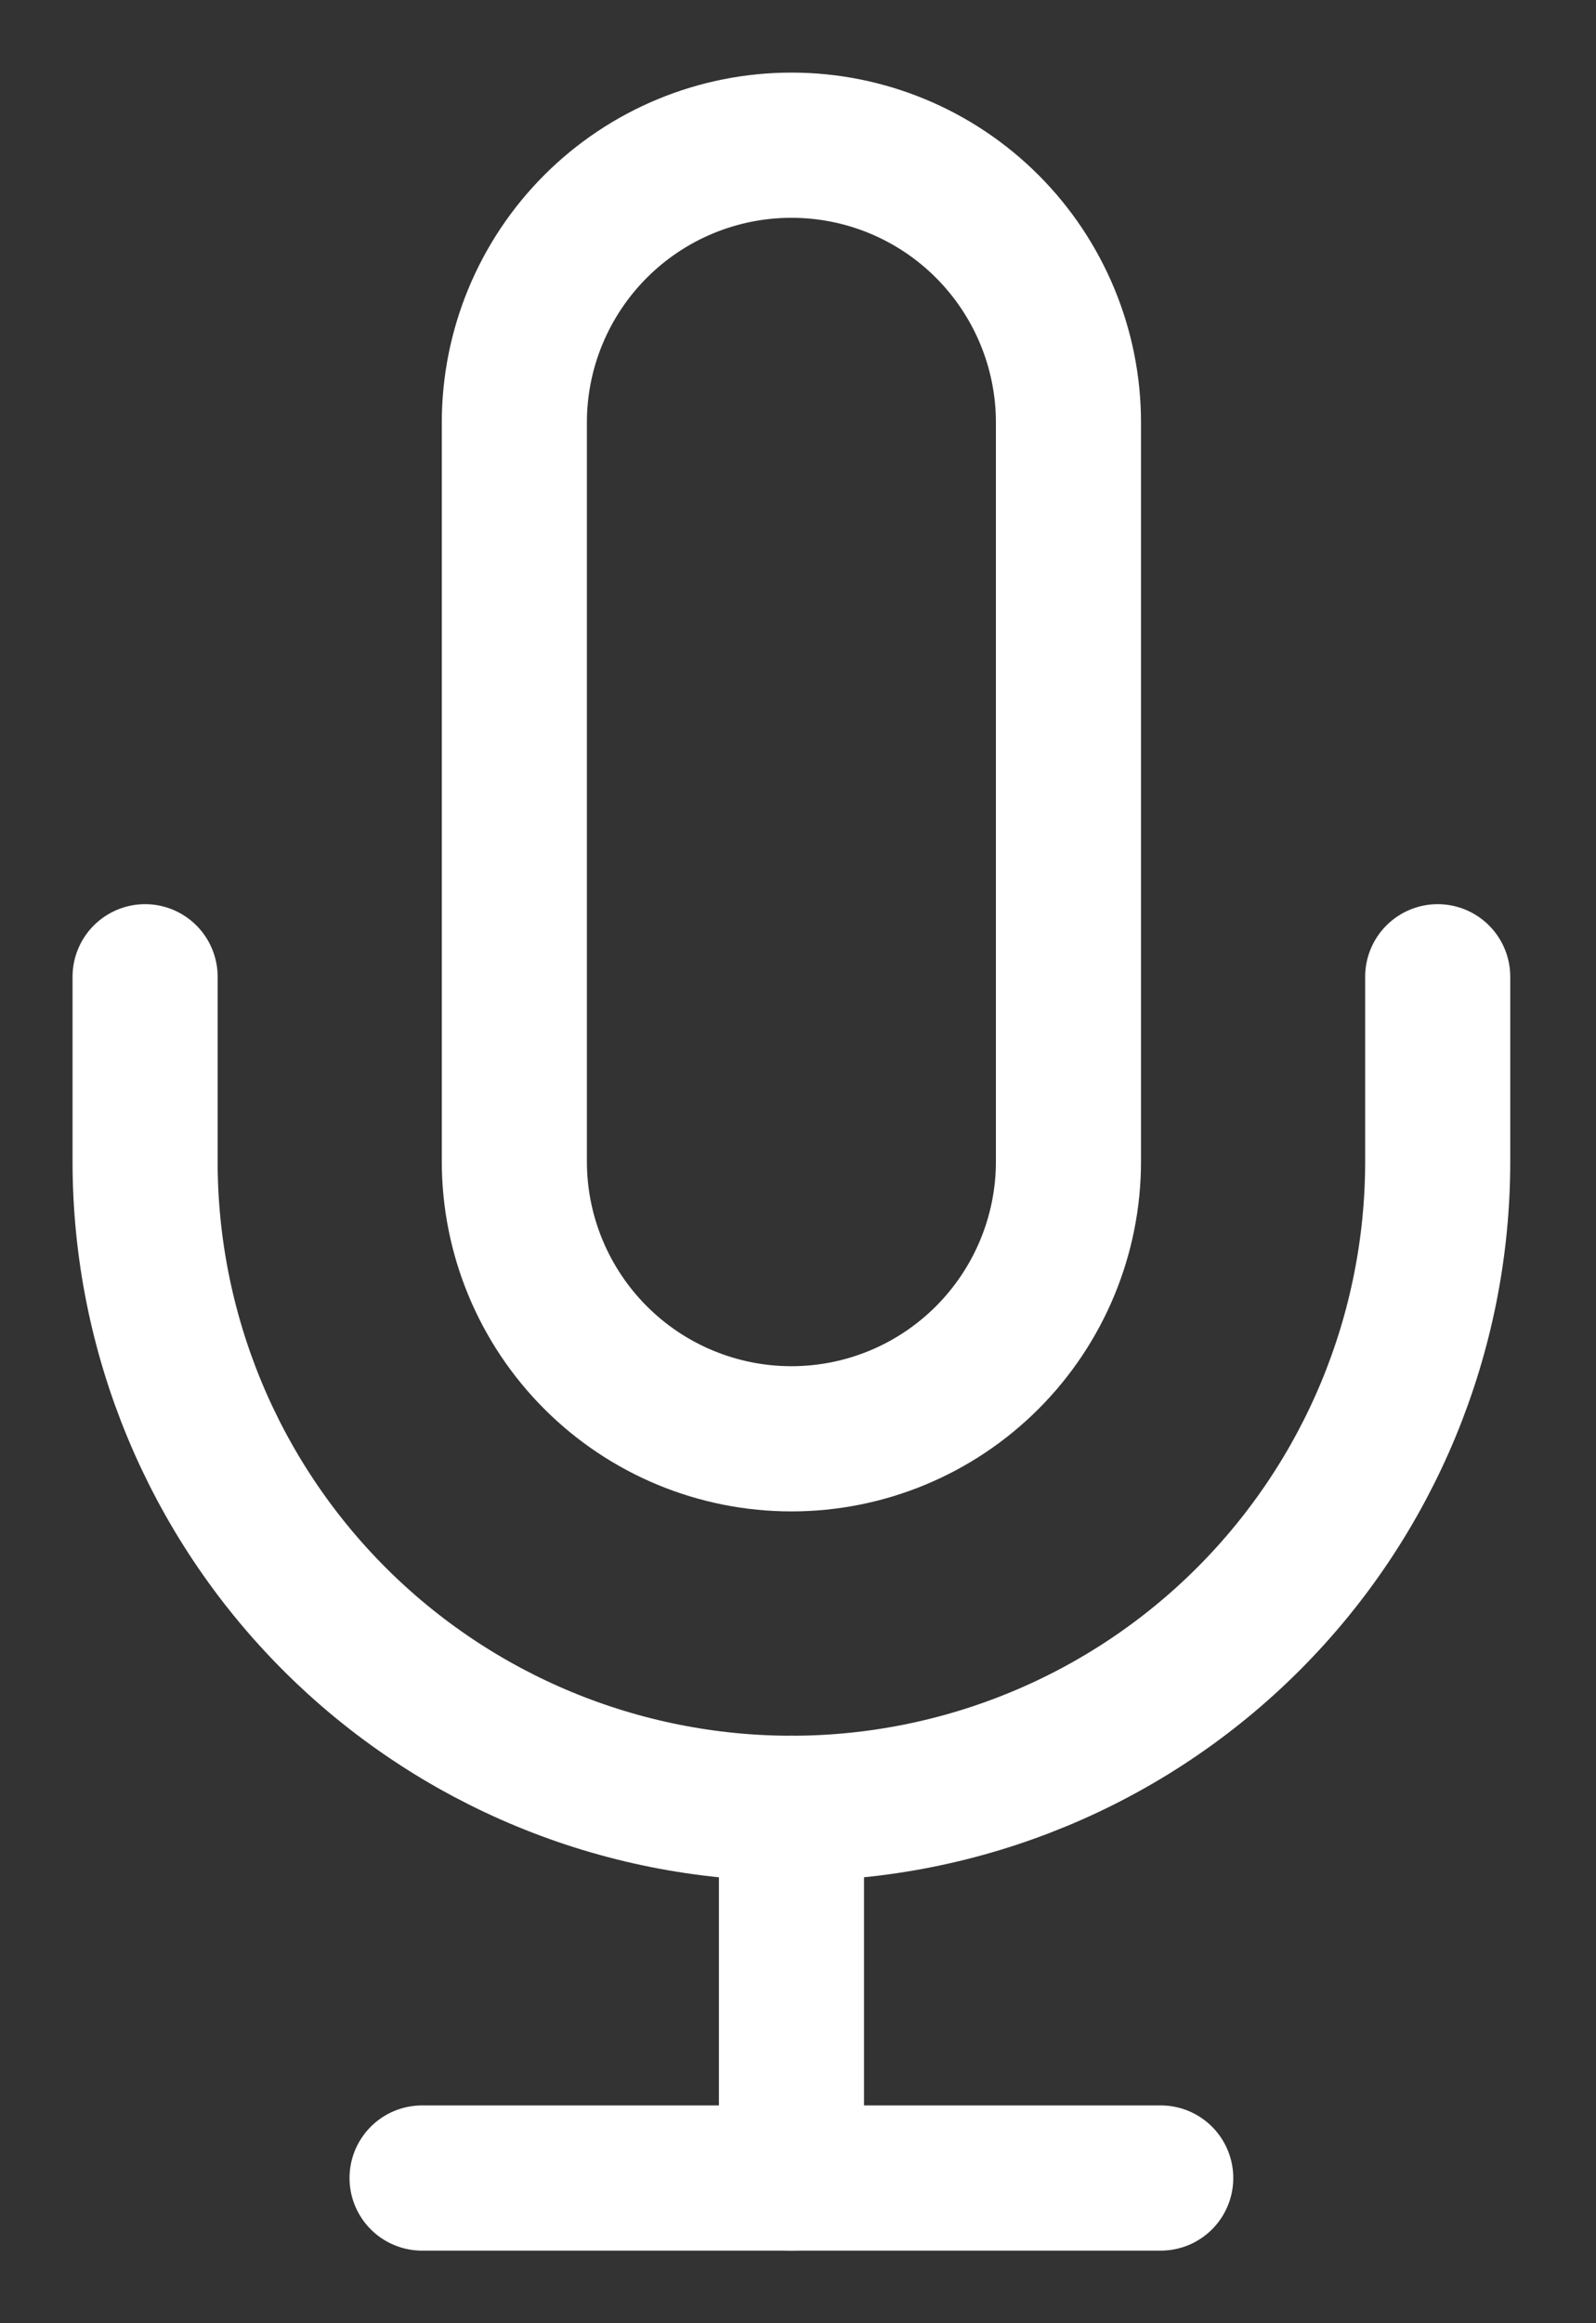 <svg width="11" height="16" viewBox="0 0 11 16" fill="none" xmlns="http://www.w3.org/2000/svg">
<rect x="0" y="0" width="11" height="16" fill="#333333" stroke="none"/>
<path d="M5.455 1C4.948 1 4.463 1.201 4.105 1.559C3.747 1.917 3.545 2.403 3.545 2.909V8C3.545 8.506 3.747 8.992 4.105 9.35C4.463 9.708 4.948 9.909 5.455 9.909C5.961 9.909 6.446 9.708 6.804 9.35C7.162 8.992 7.364 8.506 7.364 8V2.909C7.364 2.403 7.162 1.917 6.804 1.559C6.446 1.201 5.961 1 5.455 1V1Z" stroke="white" stroke-linecap="round" stroke-linejoin="round"/>
<path d="M9.909 6.727V8C9.909 9.181 9.44 10.314 8.604 11.15C7.769 11.985 6.636 12.454 5.455 12.454C4.273 12.454 3.14 11.985 2.305 11.15C1.469 10.314 1 9.181 1 8V6.727" stroke="white" stroke-linecap="round" stroke-linejoin="round"/>
<path d="M5.455 12.454V15" stroke="white" stroke-linecap="round" stroke-linejoin="round"/>
<path d="M2.909 15H8" stroke="white" stroke-linecap="round" stroke-linejoin="round"/>
</svg>
